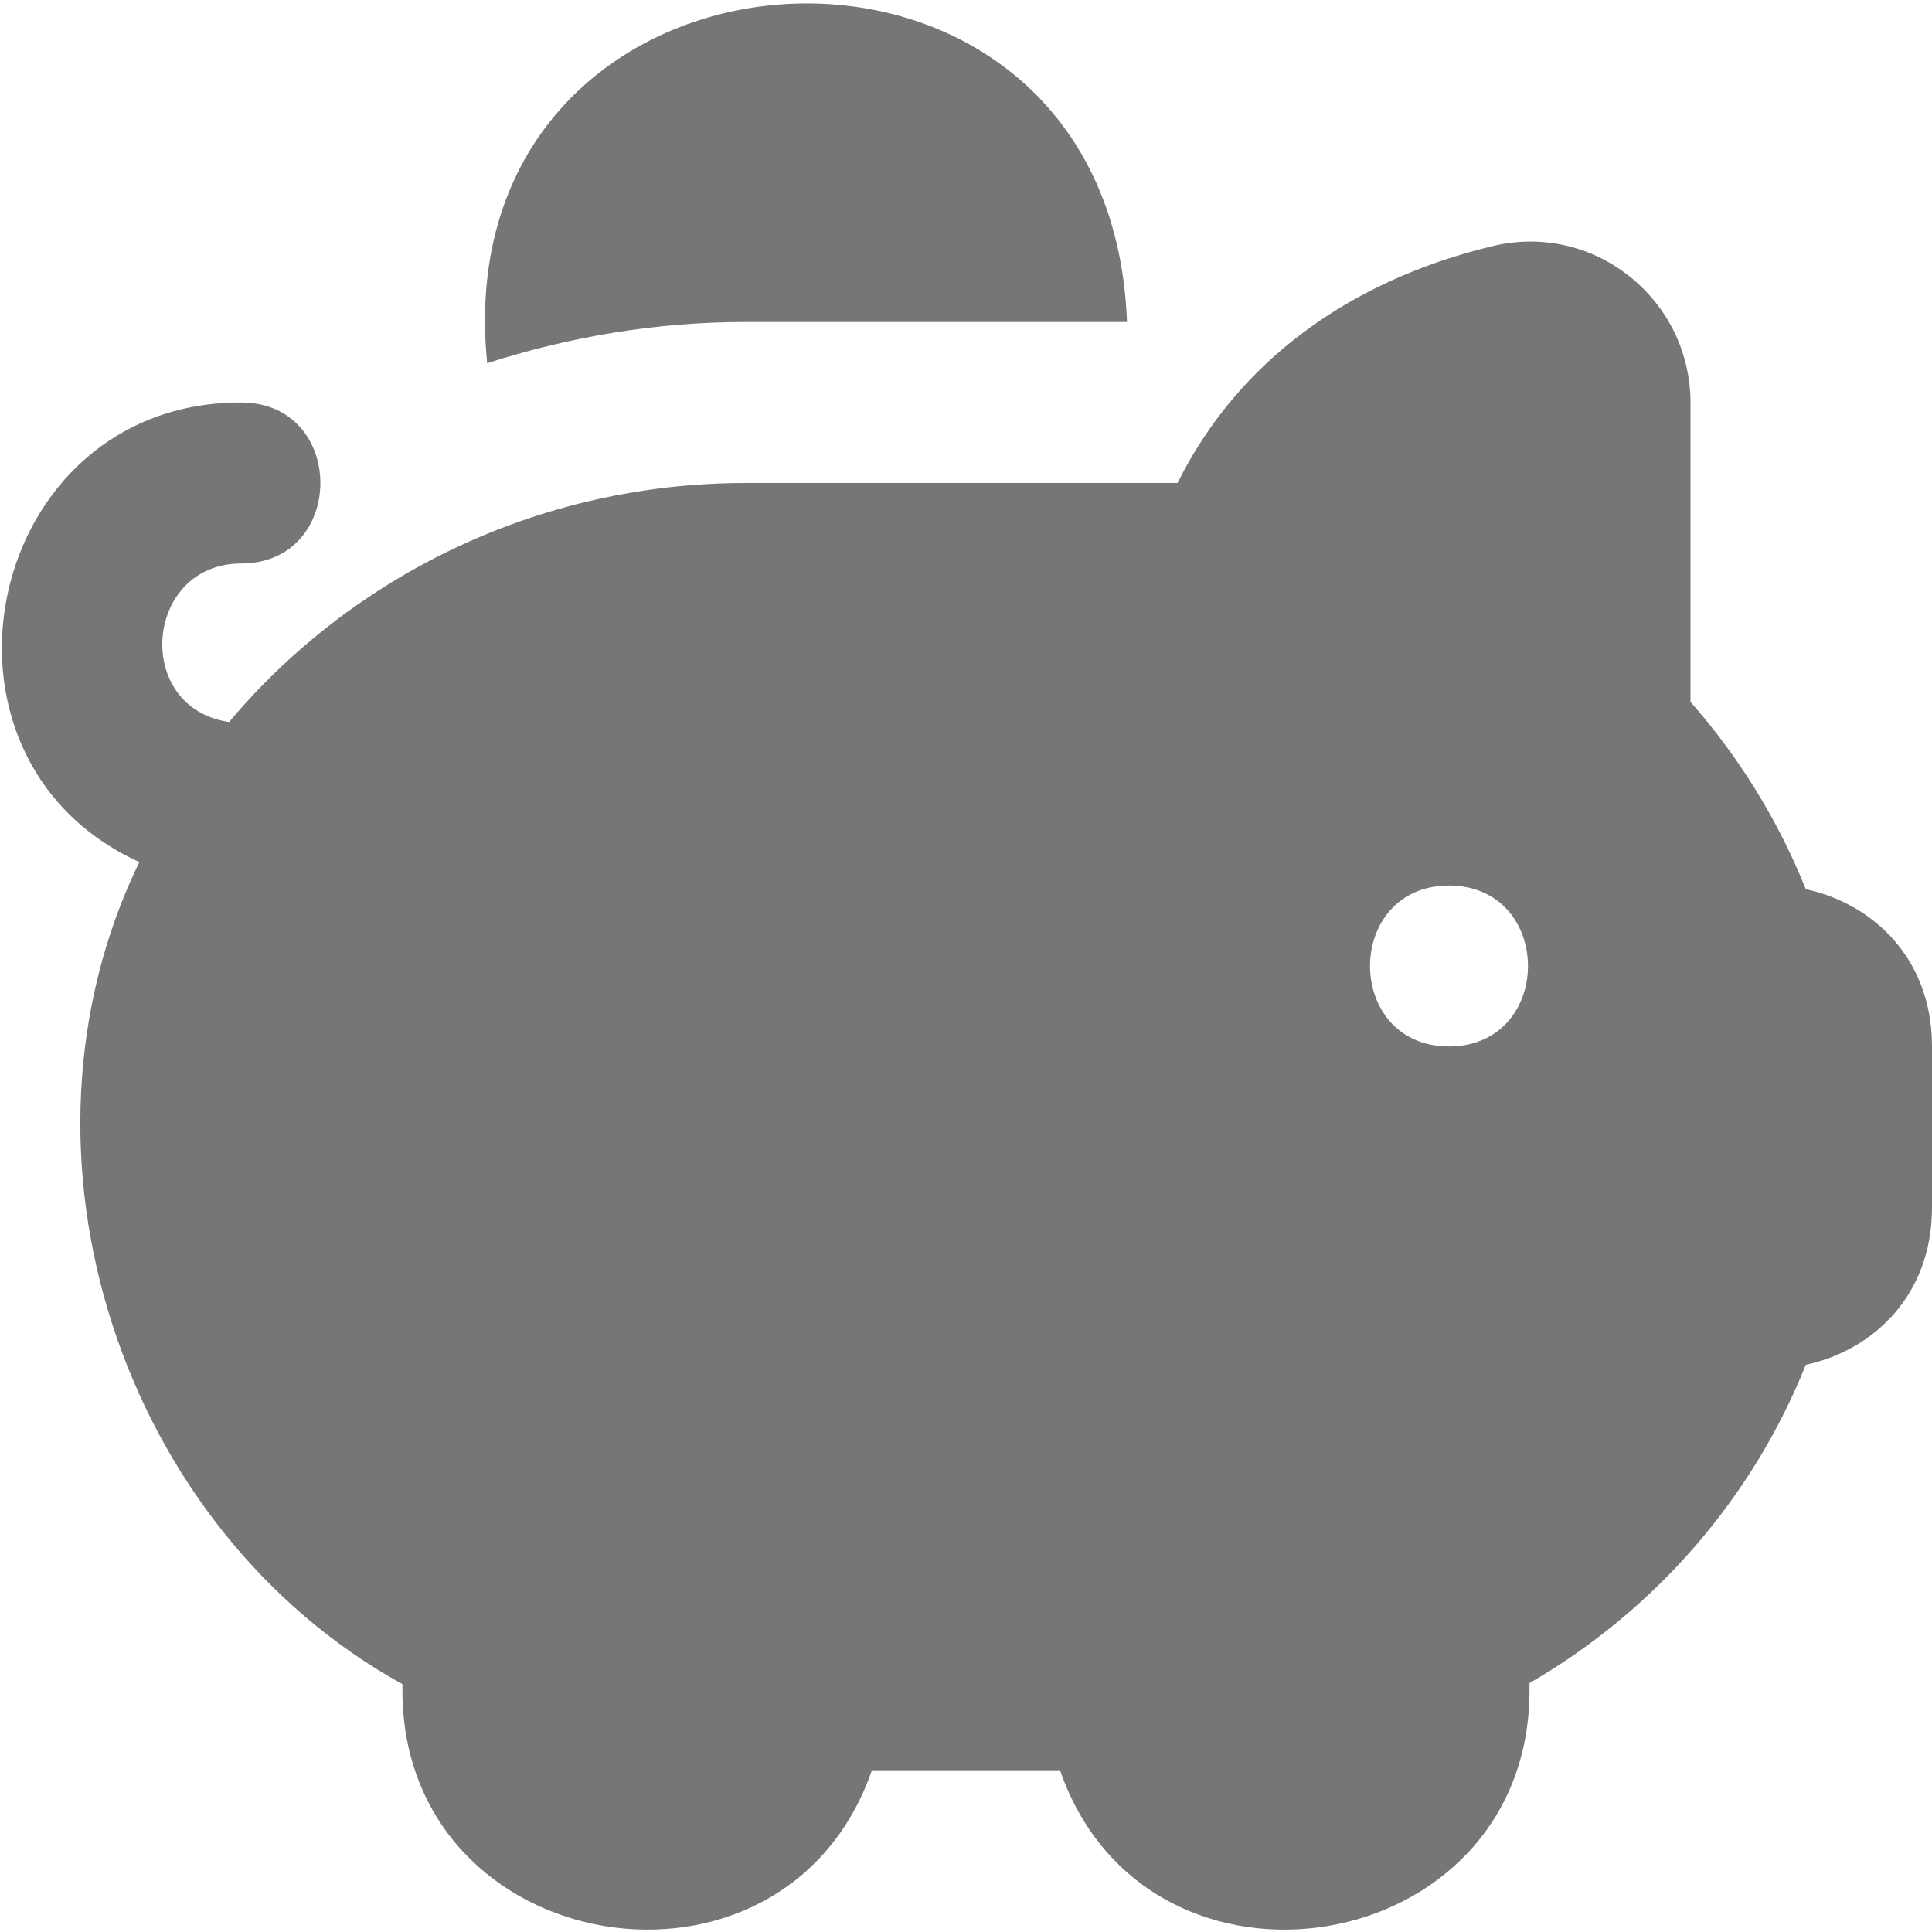 <?xml version="1.0" encoding="UTF-8"?>
<svg xmlns="http://www.w3.org/2000/svg" id="Layer_1" data-name="Layer 1" viewBox="0 0 24 24" width="512" height="512"><path d="M22.432,11.046c-.338-.846-.824-1.636-1.432-2.327v-3.715c0-.618-.278-1.192-.764-1.576-.478-.377-1.089-.513-1.681-.374-1.825,.435-3.194,1.469-3.927,2.946h-5.363c-2.581,0-4.898,1.158-6.419,2.969-1.2-.175-1.055-1.971,.153-1.969,1.307-.005,1.308-1.995,0-2-3.185-.01-4.129,4.406-1.268,5.709-1.759,3.62-.229,8.282,3.268,10.212v.079c.002,3.351,4.74,4.118,5.829,1h2.343c1.089,3.12,5.827,2.349,5.829-1v-.092c1.56-.903,2.771-2.3,3.432-3.954,.821-.175,1.568-.848,1.568-1.954v-2c0-1.106-.748-1.779-1.568-1.954Zm-4.432,1.954c-1.308-.006-1.308-1.994,0-2,1.308,.006,1.308,1.994,0,2ZM6.052,4.512c-.562-5.591,7.74-6.132,7.948-.512h-4.734c-1.121,0-2.2,.185-3.214,.512Z" fill='#767676'/></svg>
